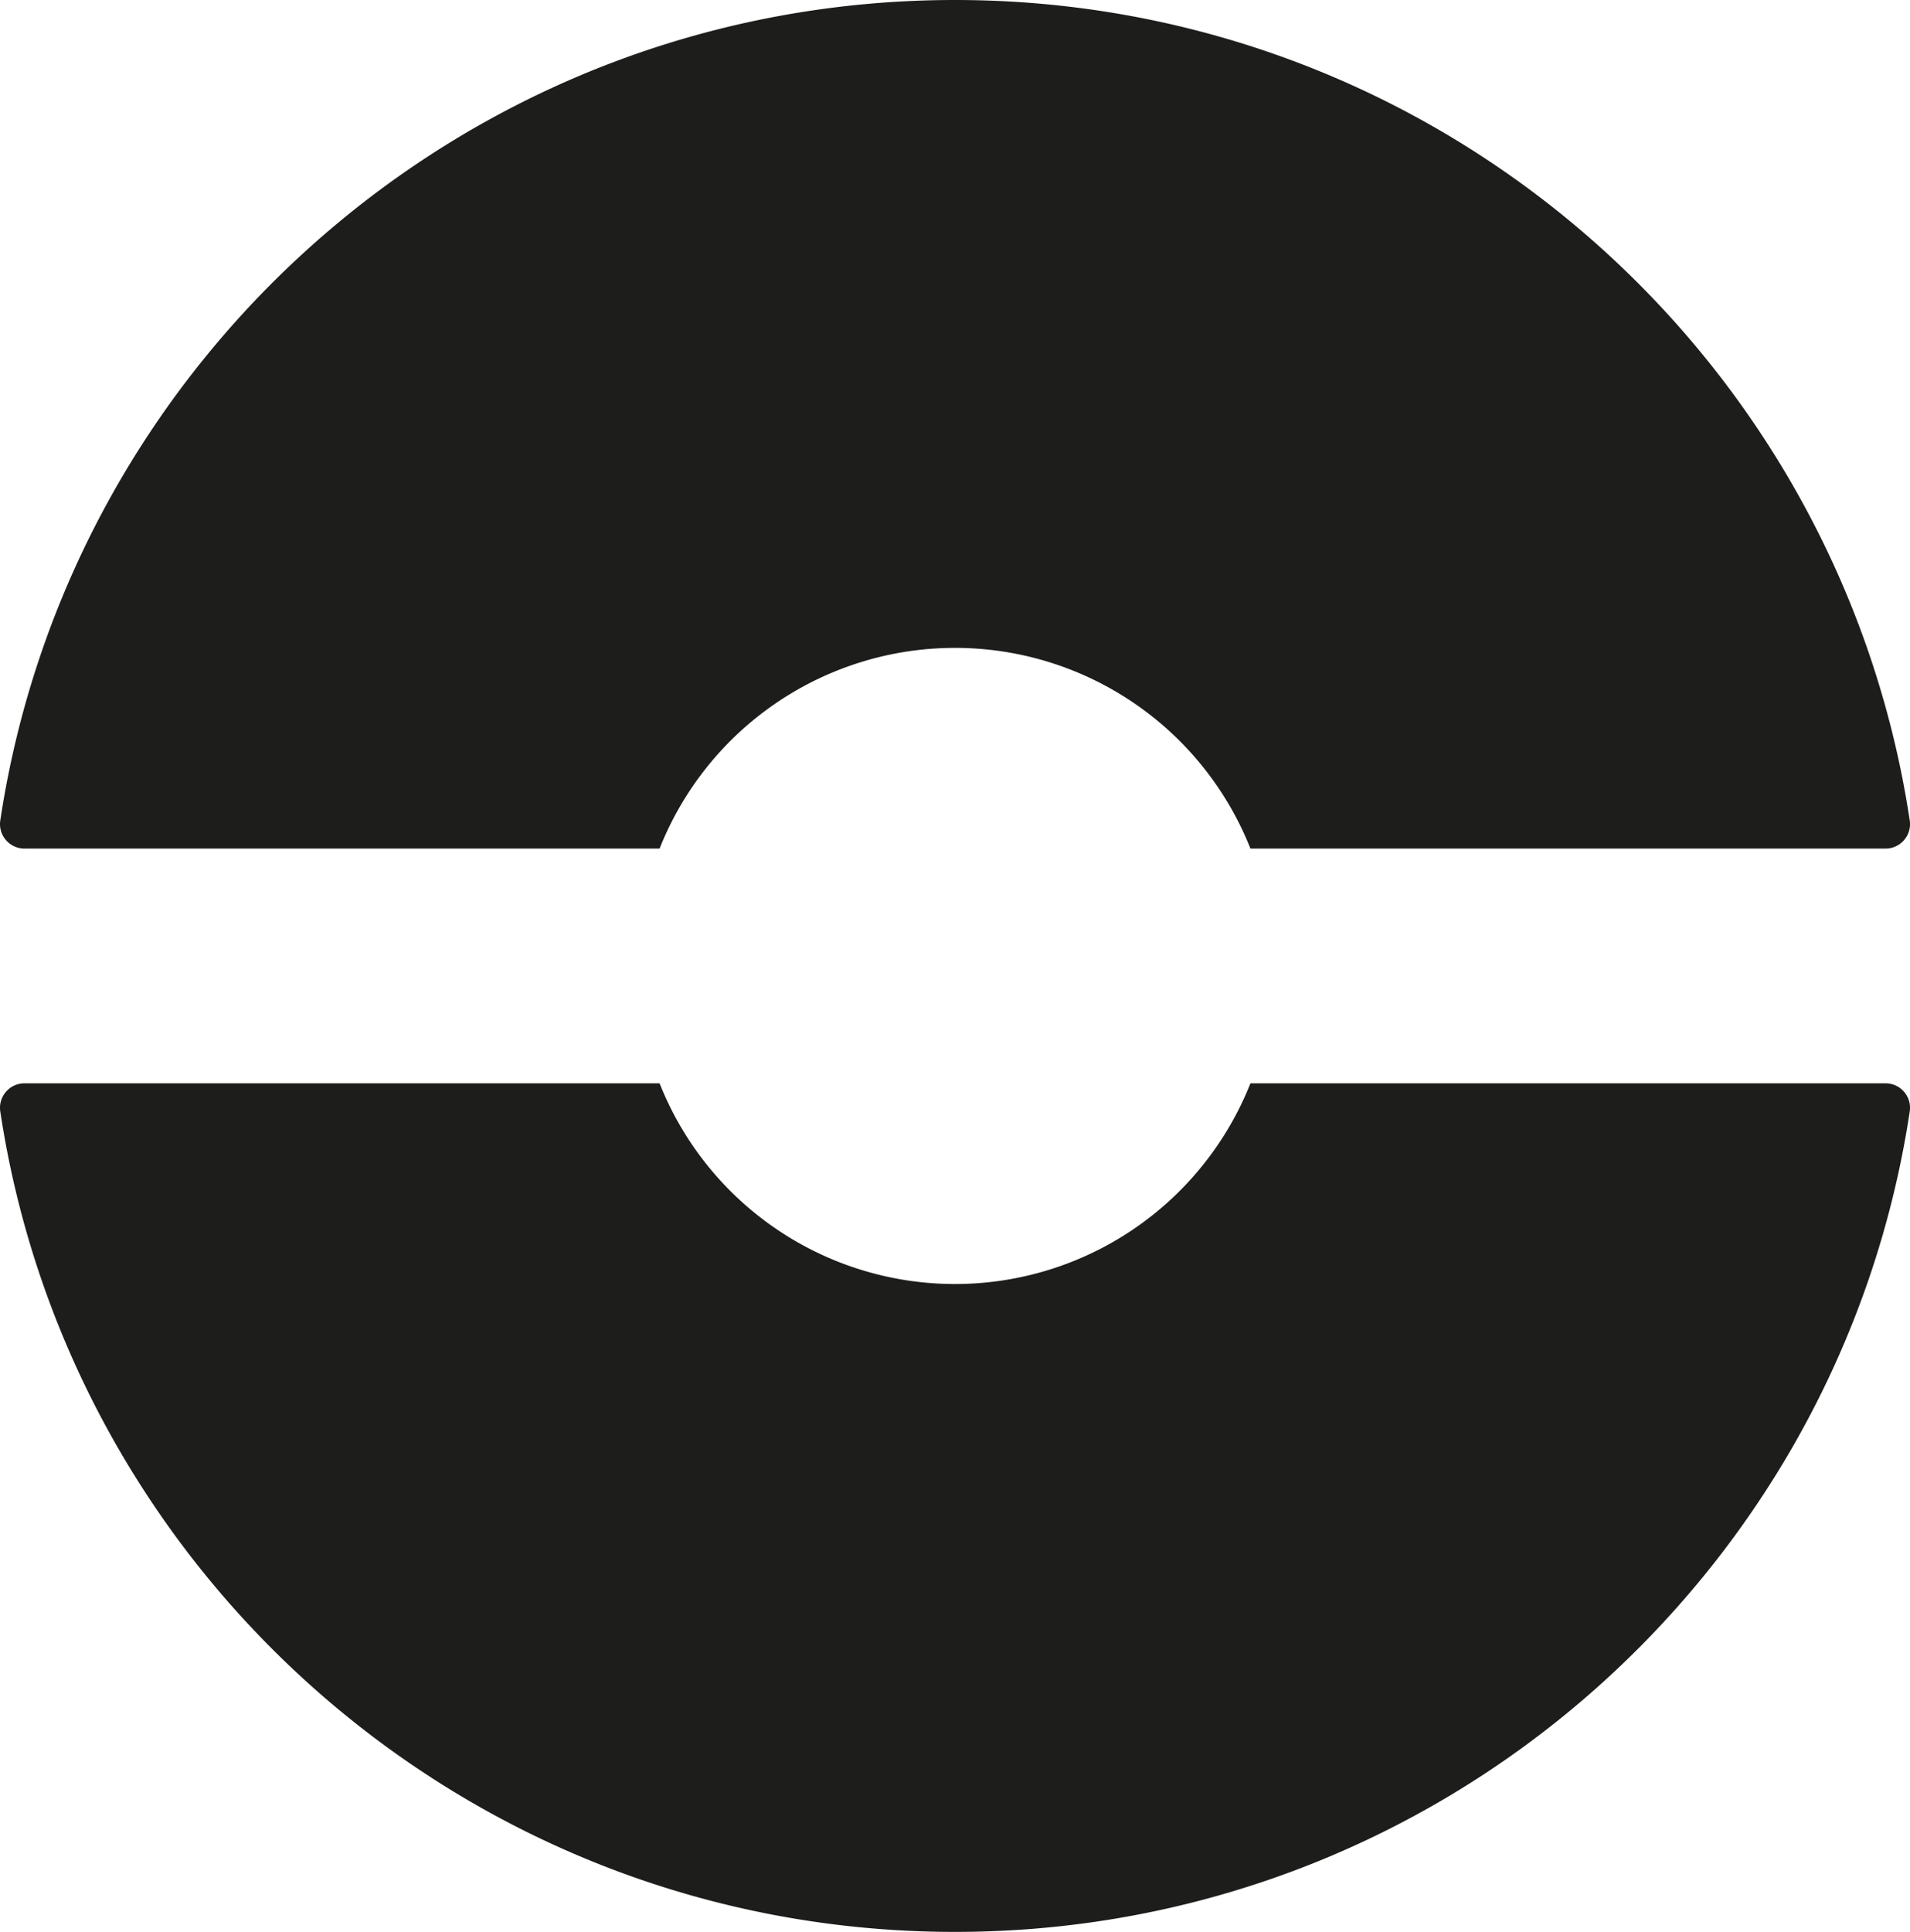 <svg id="Capa_4" data-name="Capa 4" xmlns="http://www.w3.org/2000/svg" viewBox="0 0 781.29 790"><defs><style>.cls-1{fill:#1d1d1b;}</style></defs><path class="cls-1" d="M780.64,352H520.84a130,130,0,0,0-241.68,0H19.36a10,10,0,0,1-9.89-11.53C38.17,150.55,202.09,5,400,5S761.83,150.55,790.53,340.46A10,10,0,0,1,780.64,352Z" transform="translate(-9.35 -5)"/><path class="cls-1" d="M780.64,448a10,10,0,0,1,9.89,11.53C761.83,649.45,597.91,795,400,795S38.17,649.45,9.47,459.54A10,10,0,0,1,19.36,448h259.8a130,130,0,0,0,241.68,0Z" transform="translate(-9.35 -5)"/></svg>